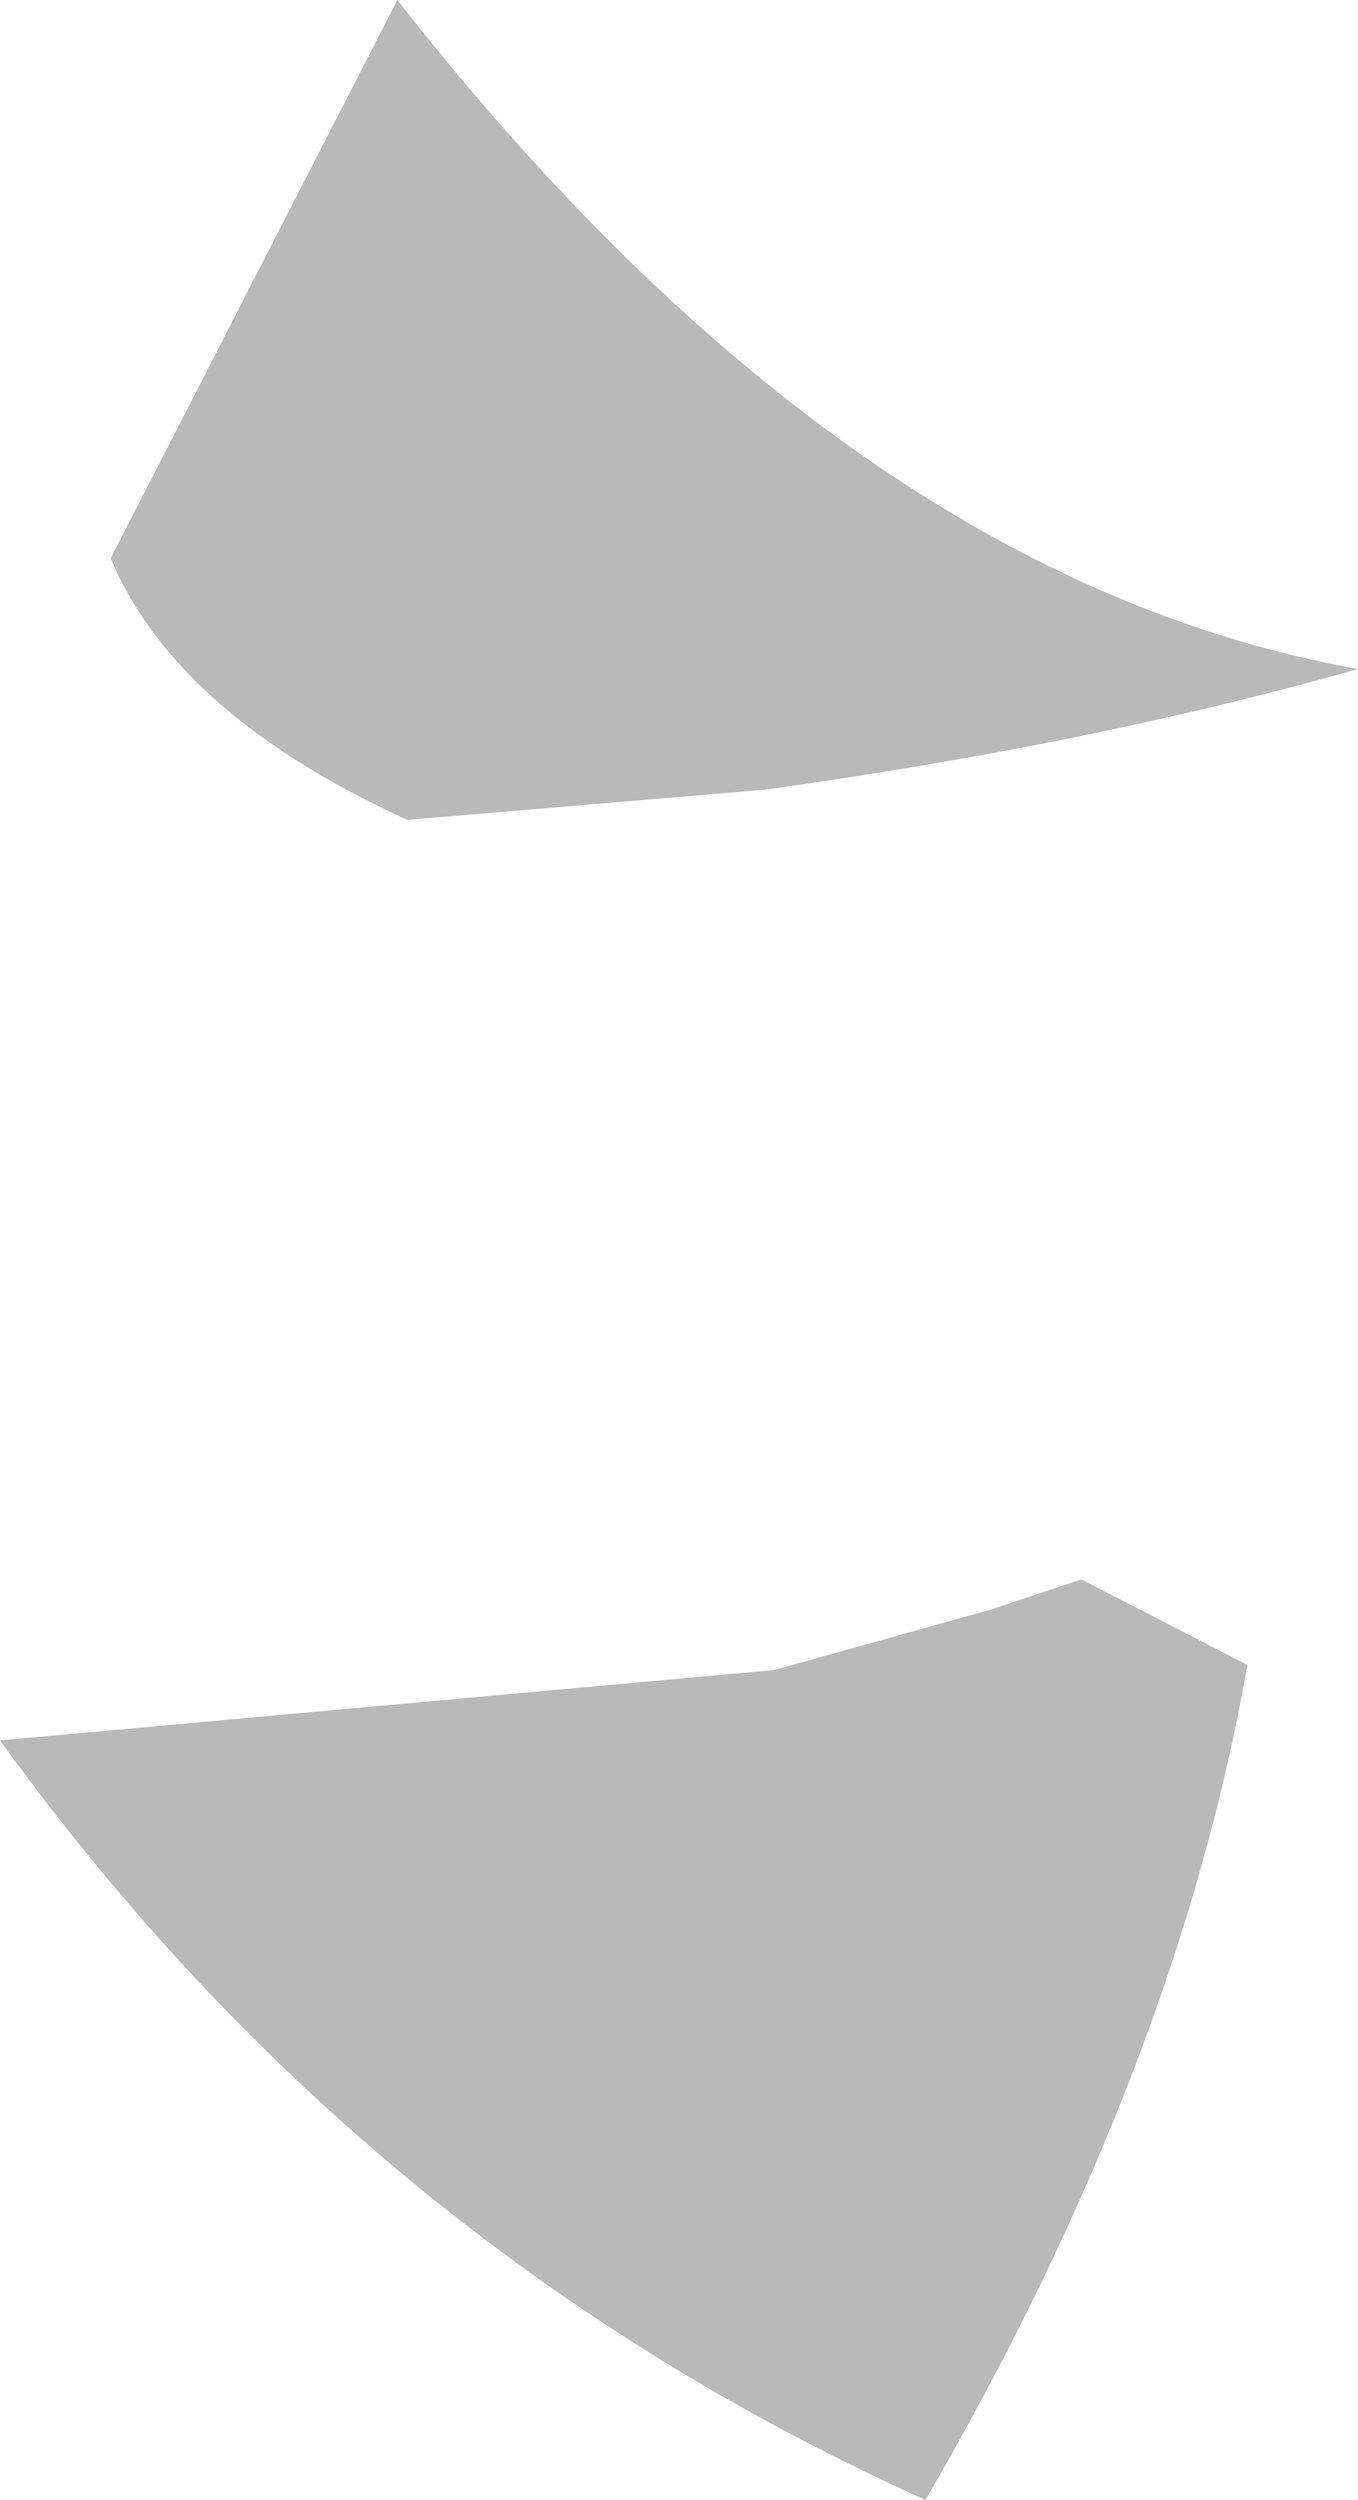 <?xml version="1.0" encoding="UTF-8" standalone="no"?>
<svg xmlns:xlink="http://www.w3.org/1999/xlink" height="24.85px" width="13.5px" xmlns="http://www.w3.org/2000/svg">
  <g transform="matrix(1.0, 0.0, 0.0, 1.0, 6.75, 12.45)">
    <path d="M0.85 -4.6 L-2.7 -4.3 Q-5.0 -5.35 -5.65 -6.9 L-2.8 -12.45 Q1.7 -6.7 6.75 -5.8 4.1 -5.05 0.85 -4.6 M-6.75 4.85 L0.95 4.15 3.1 3.55 4.0 3.25 5.65 4.1 Q4.95 8.1 2.45 12.4 -3.1 9.9 -6.75 4.85" fill="#b9b9b9" fill-rule="evenodd" stroke="none"/>
  </g>
</svg>
